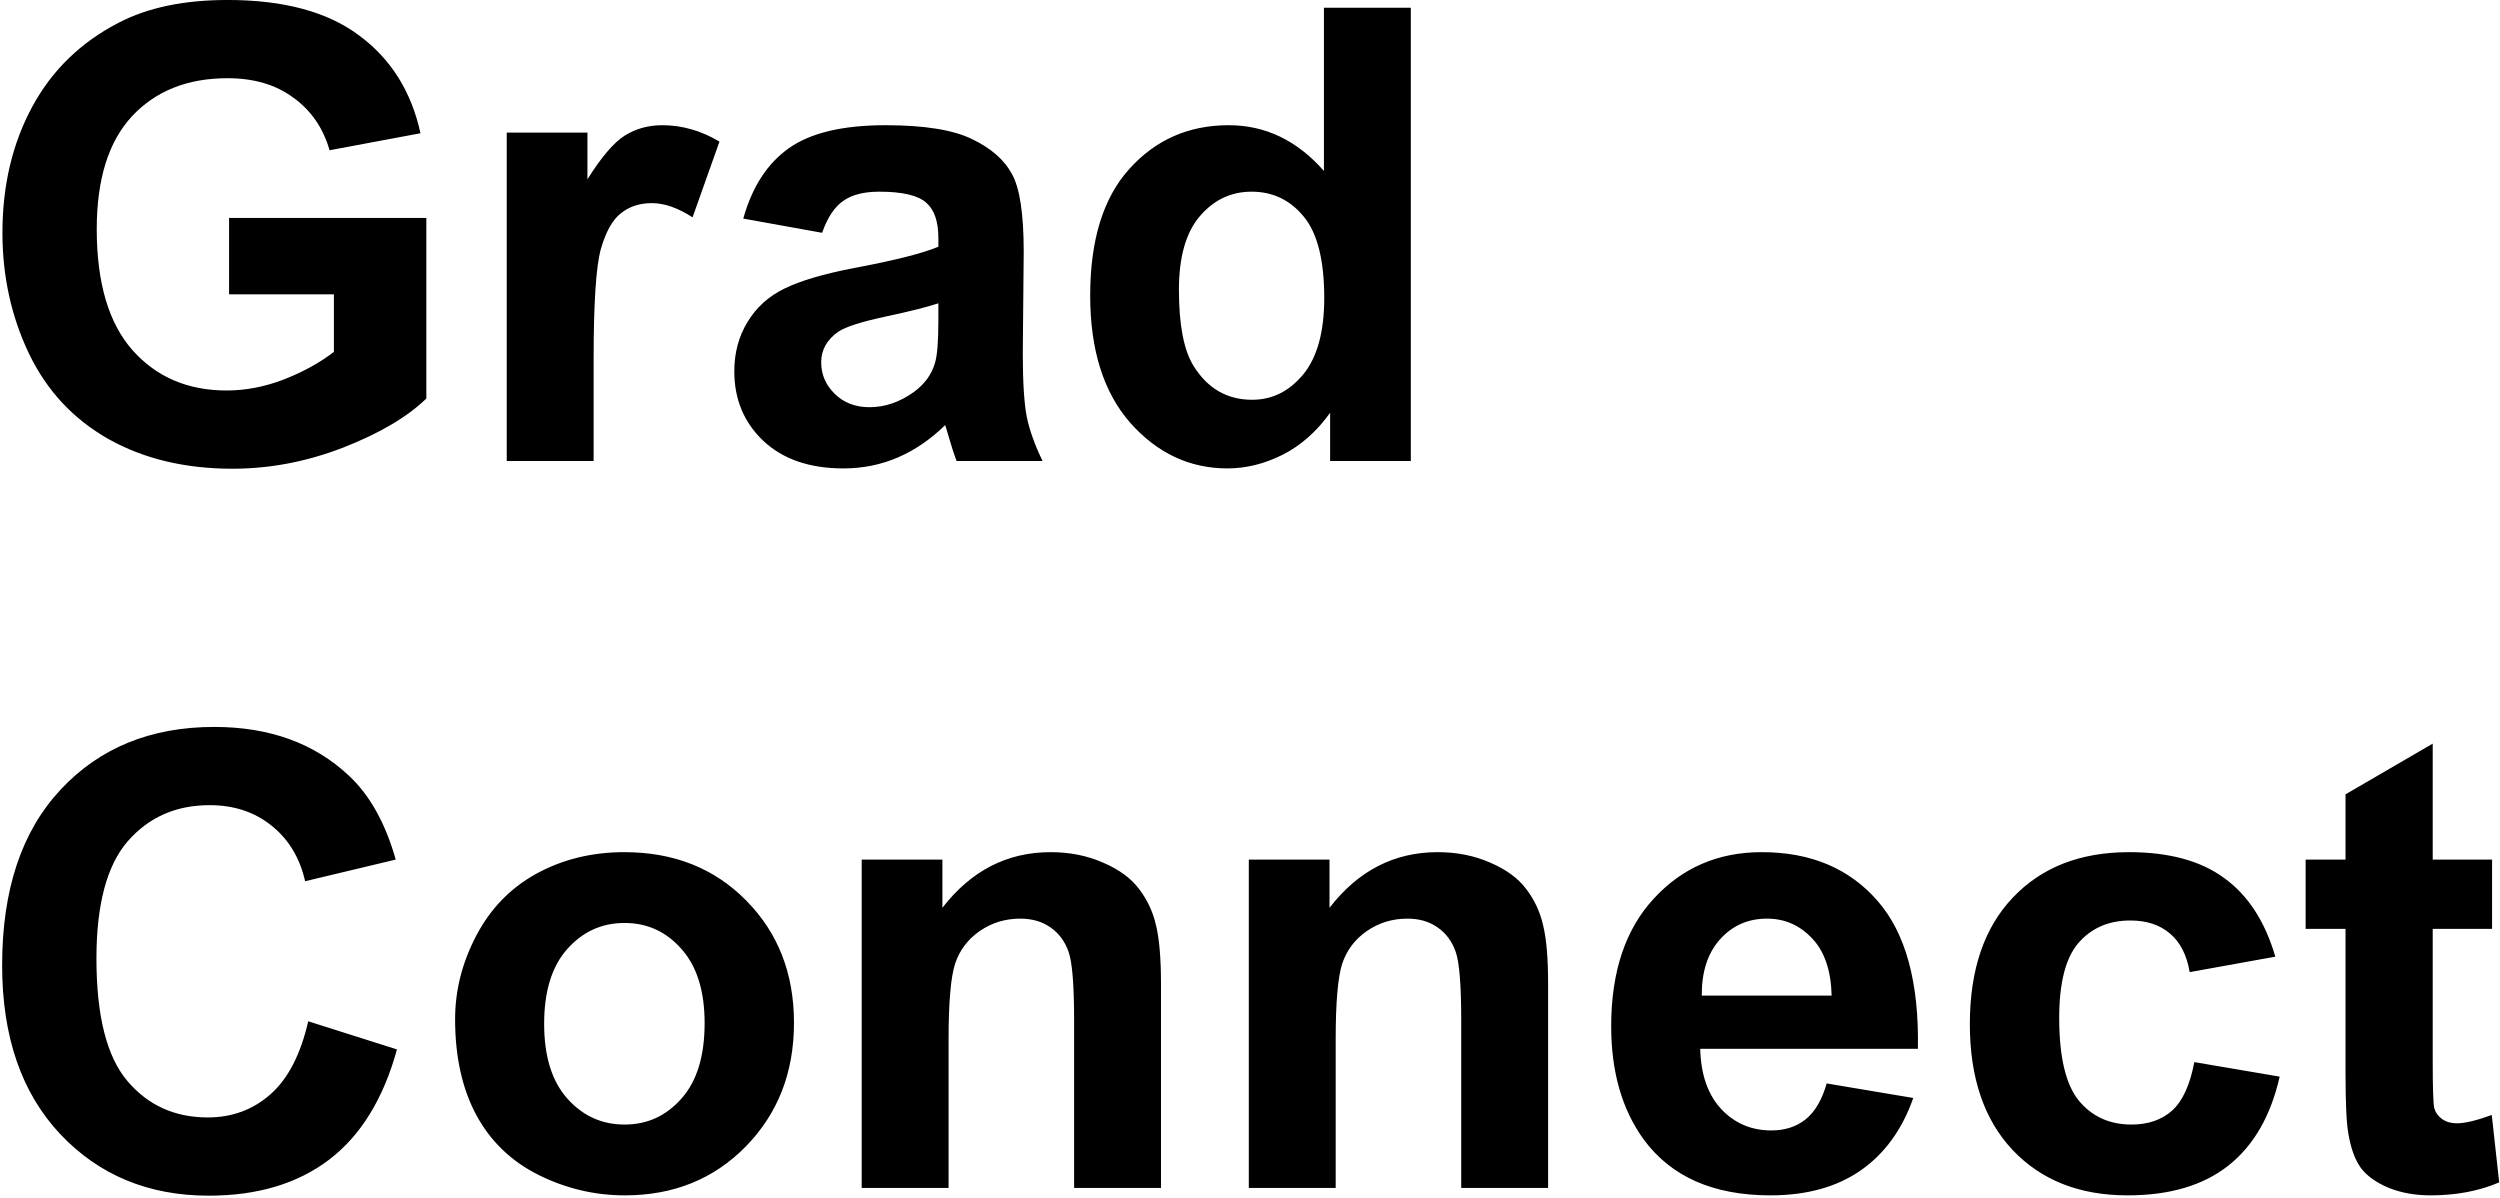 <svg width="987" height="473" viewBox="0 0 987 473" fill="none" xmlns="http://www.w3.org/2000/svg">
<path d="M90.44 116.204V86.053H168.321V157.342C160.753 164.666 149.767 171.136 135.362 176.751C121.039 182.285 106.513 185.052 91.783 185.052C73.066 185.052 56.749 181.146 42.833 173.333C28.917 165.439 18.46 154.209 11.461 139.642C4.462 124.993 0.963 109.083 0.963 91.912C0.963 73.276 4.869 56.715 12.682 42.23C20.494 27.744 31.928 16.635 46.983 8.904C58.458 2.964 72.74 -0.007 89.83 -0.007C112.047 -0.007 129.381 4.673 141.832 14.031C154.365 23.309 162.421 36.167 166.002 52.605L130.113 59.319C127.59 50.53 122.83 43.613 115.831 38.567C108.914 33.44 100.247 30.877 89.83 30.877C74.042 30.877 61.469 35.882 52.11 45.892C42.833 55.901 38.194 70.753 38.194 90.447C38.194 111.688 42.914 127.638 52.355 138.299C61.795 148.878 74.164 154.168 89.464 154.168C97.032 154.168 104.601 152.703 112.169 149.773C119.819 146.762 126.37 143.141 131.822 138.909V116.204H90.44ZM234.361 182H200.06V52.361H231.92V70.794C237.372 62.086 242.255 56.349 246.568 53.582C250.963 50.815 255.927 49.432 261.461 49.432C269.273 49.432 276.801 51.588 284.044 55.901L273.424 85.809C267.646 82.065 262.275 80.193 257.311 80.193C252.509 80.193 248.44 81.536 245.104 84.222C241.767 86.826 239.122 91.587 237.169 98.504C235.297 105.421 234.361 119.907 234.361 141.961V182ZM324.571 91.912L293.443 86.297C296.943 73.764 302.965 64.487 311.51 58.465C320.055 52.443 332.75 49.432 349.596 49.432C364.895 49.432 376.288 51.263 383.775 54.925C391.262 58.505 396.511 63.103 399.522 68.719C402.615 74.253 404.161 84.466 404.161 99.358L403.795 139.397C403.795 150.791 404.324 159.214 405.382 164.666C406.521 170.037 408.596 175.815 411.607 182H377.672C376.777 179.721 375.678 176.344 374.376 171.868C373.806 169.834 373.399 168.491 373.155 167.84C367.296 173.536 361.03 177.809 354.356 180.657C347.683 183.506 340.562 184.93 332.994 184.93C319.648 184.93 309.109 181.308 301.378 174.065C293.728 166.823 289.903 157.667 289.903 146.6C289.903 139.275 291.653 132.765 295.152 127.068C298.652 121.29 303.535 116.896 309.801 113.885C316.148 110.792 325.263 108.107 337.145 105.828C353.176 102.817 364.285 100.009 370.47 97.405V93.987C370.47 87.395 368.842 82.716 365.587 79.949C362.332 77.101 356.188 75.677 347.154 75.677C341.051 75.677 336.29 76.897 332.872 79.339C329.454 81.699 326.687 85.89 324.571 91.912ZM370.47 119.744C366.075 121.209 359.117 122.959 349.596 124.993C340.074 127.028 333.849 129.021 330.919 130.975C326.443 134.148 324.205 138.177 324.205 143.06C324.205 147.861 325.995 152.011 329.576 155.511C333.157 159.01 337.714 160.76 343.248 160.76C349.433 160.76 355.333 158.725 360.948 154.656C365.099 151.564 367.825 147.78 369.127 143.304C370.022 140.374 370.47 134.799 370.47 126.58V119.744ZM556.993 182H525.133V162.957C519.843 170.363 513.577 175.896 506.334 179.559C499.173 183.139 491.93 184.93 484.605 184.93C469.713 184.93 456.936 178.948 446.275 166.985C435.696 154.941 430.406 138.177 430.406 116.692C430.406 94.72 435.574 78.037 445.909 66.644C456.244 55.169 469.306 49.432 485.094 49.432C499.579 49.432 512.112 55.454 522.691 67.498V3.045H556.993V182ZM465.44 114.373C465.44 128.208 467.353 138.217 471.178 144.402C476.712 153.354 484.443 157.83 494.371 157.83C502.265 157.83 508.979 154.493 514.513 147.82C520.047 141.066 522.813 131.015 522.813 117.669C522.813 102.776 520.128 92.075 514.757 85.564C509.386 78.973 502.509 75.677 494.127 75.677C485.989 75.677 479.153 78.932 473.619 85.442C468.167 91.871 465.44 101.515 465.44 114.373ZM121.69 403.204L156.725 414.312C151.354 433.844 142.402 448.37 129.869 457.892C117.418 467.332 101.59 472.052 82.384 472.052C58.621 472.052 39.09 463.954 23.79 447.76C8.491 431.484 0.841 409.267 0.841 381.109C0.841 351.324 8.531 328.212 23.912 311.773C39.293 295.253 59.516 286.993 84.581 286.993C106.472 286.993 124.254 293.463 137.926 306.402C146.064 314.052 152.167 325.038 156.236 339.361L120.47 347.906C118.354 338.629 113.919 331.305 107.164 325.934C100.491 320.562 92.353 317.877 82.75 317.877C69.485 317.877 58.702 322.638 50.401 332.159C42.182 341.681 38.072 357.102 38.072 378.424C38.072 401.048 42.141 417.161 50.279 426.764C58.417 436.367 68.997 441.168 82.018 441.168C91.62 441.168 99.88 438.116 106.798 432.013C113.715 425.909 118.679 416.306 121.69 403.204ZM179.674 402.35C179.674 390.956 182.481 379.929 188.097 369.269C193.712 358.608 201.646 350.47 211.9 344.854C222.236 339.239 233.751 336.432 246.446 336.432C266.059 336.432 282.132 342.82 294.664 355.597C307.197 368.292 313.463 384.365 313.463 403.814C313.463 423.427 307.115 439.703 294.42 452.643C281.806 465.501 265.896 471.93 246.69 471.93C234.809 471.93 223.456 469.244 212.633 463.873C201.891 458.502 193.712 450.649 188.097 440.313C182.481 429.897 179.674 417.242 179.674 402.35ZM214.83 404.181C214.83 417.039 217.882 426.886 223.985 433.722C230.089 440.558 237.617 443.976 246.568 443.976C255.52 443.976 263.007 440.558 269.029 433.722C275.133 426.886 278.185 416.957 278.185 403.937C278.185 391.241 275.133 381.476 269.029 374.64C263.007 367.804 255.52 364.386 246.568 364.386C237.617 364.386 230.089 367.804 223.985 374.64C217.882 381.476 214.83 391.323 214.83 404.181ZM458.36 469H424.059V402.838C424.059 388.84 423.326 379.807 421.861 375.738C420.396 371.588 417.996 368.373 414.659 366.095C411.404 363.816 407.457 362.677 402.818 362.677C396.878 362.677 391.547 364.304 386.827 367.56C382.107 370.815 378.852 375.128 377.062 380.499C375.353 385.87 374.498 395.799 374.498 410.284V469H340.196V339.361H372.057V358.404C383.368 343.756 397.61 336.432 414.781 336.432C422.35 336.432 429.267 337.815 435.533 340.582C441.799 343.268 446.52 346.726 449.693 350.958C452.949 355.19 455.187 359.991 456.407 365.362C457.709 370.733 458.36 378.424 458.36 388.434V469ZM611.192 469H576.891V402.838C576.891 388.84 576.158 379.807 574.693 375.738C573.229 371.588 570.828 368.373 567.491 366.095C564.236 363.816 560.289 362.677 555.65 362.677C549.71 362.677 544.379 364.304 539.659 367.56C534.939 370.815 531.684 375.128 529.894 380.499C528.185 385.87 527.33 395.799 527.33 410.284V469H493.028V339.361H524.889V358.404C536.201 343.756 550.442 336.432 567.613 336.432C575.182 336.432 582.099 337.815 588.365 340.582C594.632 343.268 599.352 346.726 602.525 350.958C605.781 355.19 608.019 359.991 609.239 365.362C610.541 370.733 611.192 378.424 611.192 388.434V469ZM721.178 427.74L755.357 433.478C750.963 446.01 744.005 455.572 734.483 462.164C725.043 468.674 713.202 471.93 698.961 471.93C676.419 471.93 659.736 464.565 648.912 449.835C640.367 438.035 636.095 423.142 636.095 405.157C636.095 383.673 641.71 366.868 652.94 354.742C664.171 342.535 678.372 336.432 695.543 336.432C714.83 336.432 730.048 342.82 741.197 355.597C752.346 368.292 757.677 387.783 757.188 414.068H671.251C671.495 424.241 674.262 432.175 679.552 437.872C684.841 443.487 691.433 446.295 699.327 446.295C704.698 446.295 709.215 444.83 712.877 441.9C716.539 438.971 719.306 434.251 721.178 427.74ZM723.131 393.072C722.887 383.144 720.323 375.616 715.44 370.489C710.558 365.281 704.617 362.677 697.618 362.677C690.131 362.677 683.946 365.403 679.063 370.855C674.181 376.308 671.78 383.714 671.861 393.072H723.131ZM898.302 377.691L864.488 383.795C863.349 377.04 860.745 371.954 856.676 368.536C852.688 365.118 847.48 363.409 841.051 363.409C832.506 363.409 825.67 366.38 820.543 372.32C815.497 378.18 812.975 388.027 812.975 401.861C812.975 417.242 815.538 428.106 820.665 434.454C825.873 440.802 832.831 443.976 841.539 443.976C848.049 443.976 853.38 442.145 857.53 438.482C861.681 434.739 864.61 428.351 866.319 419.317L900.011 425.055C896.511 440.517 889.798 452.195 879.869 460.089C869.941 467.983 856.635 471.93 839.952 471.93C820.991 471.93 805.854 465.948 794.542 453.985C783.312 442.022 777.696 425.462 777.696 404.303C777.696 382.9 783.352 366.257 794.664 354.376C805.976 342.413 821.275 336.432 840.562 336.432C856.35 336.432 868.883 339.85 878.16 346.686C887.519 353.44 894.233 363.775 898.302 377.691ZM983.873 339.361V366.705H960.436V418.951C960.436 429.531 960.639 435.715 961.046 437.506C961.534 439.215 962.551 440.639 964.098 441.778C965.725 442.918 967.678 443.487 969.957 443.487C973.131 443.487 977.729 442.389 983.751 440.191L986.681 466.803C978.705 470.221 969.672 471.93 959.581 471.93C953.396 471.93 947.822 470.912 942.857 468.878C937.893 466.762 934.231 464.076 931.871 460.821C929.592 457.485 928.006 453.009 927.11 447.394C926.378 443.406 926.012 435.349 926.012 423.224V366.705H910.265V339.361H926.012V313.604L960.436 293.585V339.361H983.873Z" fill="black"/>
</svg>
